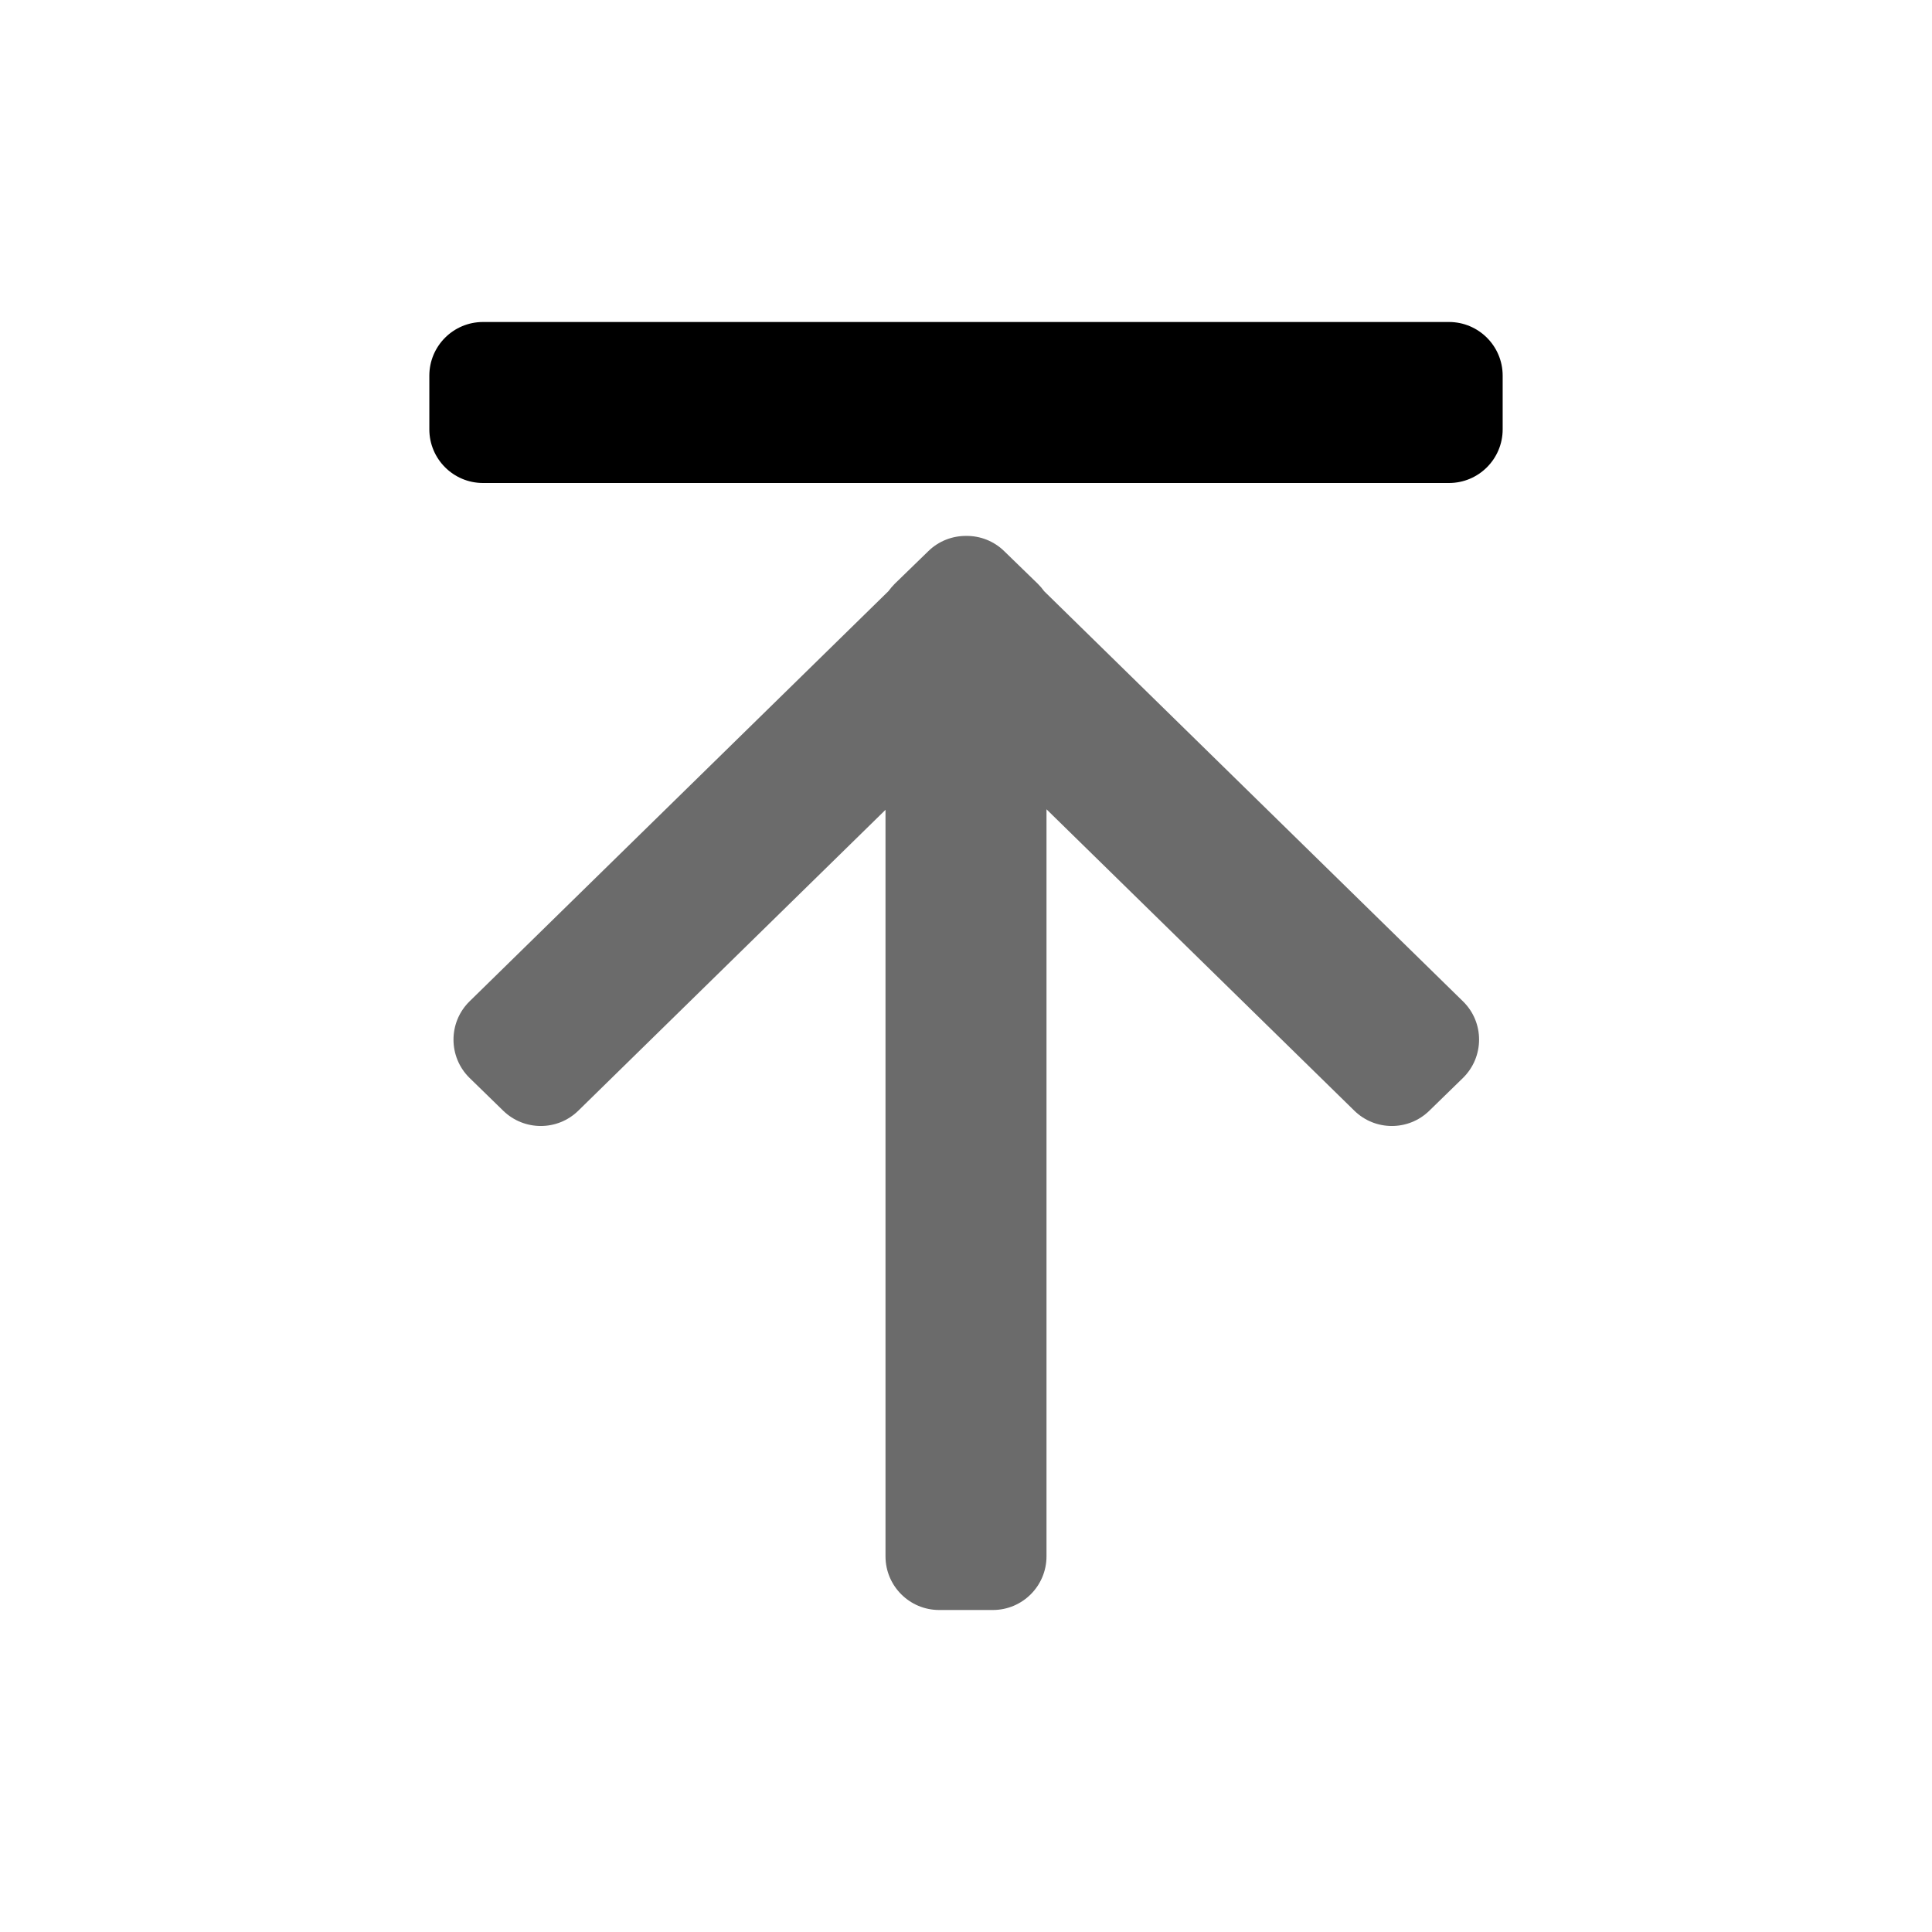 <svg width="18" height="18" viewBox="0 0 18 18" fill="none" xmlns="http://www.w3.org/2000/svg">
<path d="M4.5 3C4.224 3 4 3.224 4 3.5V4C4 4.276 4.224 4.5 4.5 4.5H13.5C13.776 4.5 14 4.276 14 4V3.5C14 3.224 13.776 3 13.5 3H4.5Z" fill="black" />
<path d="M13.316 10.349C13.122 10.538 12.812 10.538 12.618 10.348L9.75 7.54V14.5C9.75 14.776 9.526 15 9.25 15H8.75C8.474 15 8.25 14.776 8.25 14.5V7.545L5.388 10.348C5.194 10.538 4.884 10.538 4.689 10.349L4.376 10.044C4.175 9.848 4.175 9.525 4.375 9.329L8.277 5.508C8.295 5.484 8.314 5.461 8.336 5.439L8.649 5.135C8.747 5.039 8.875 4.992 9.003 4.993C9.13 4.992 9.258 5.039 9.356 5.135L9.669 5.439C9.691 5.461 9.711 5.484 9.728 5.508L13.63 9.329C13.831 9.525 13.83 9.848 13.629 10.044L13.316 10.349Z" fill="black" fill-opacity="0.58"/>
</svg>
